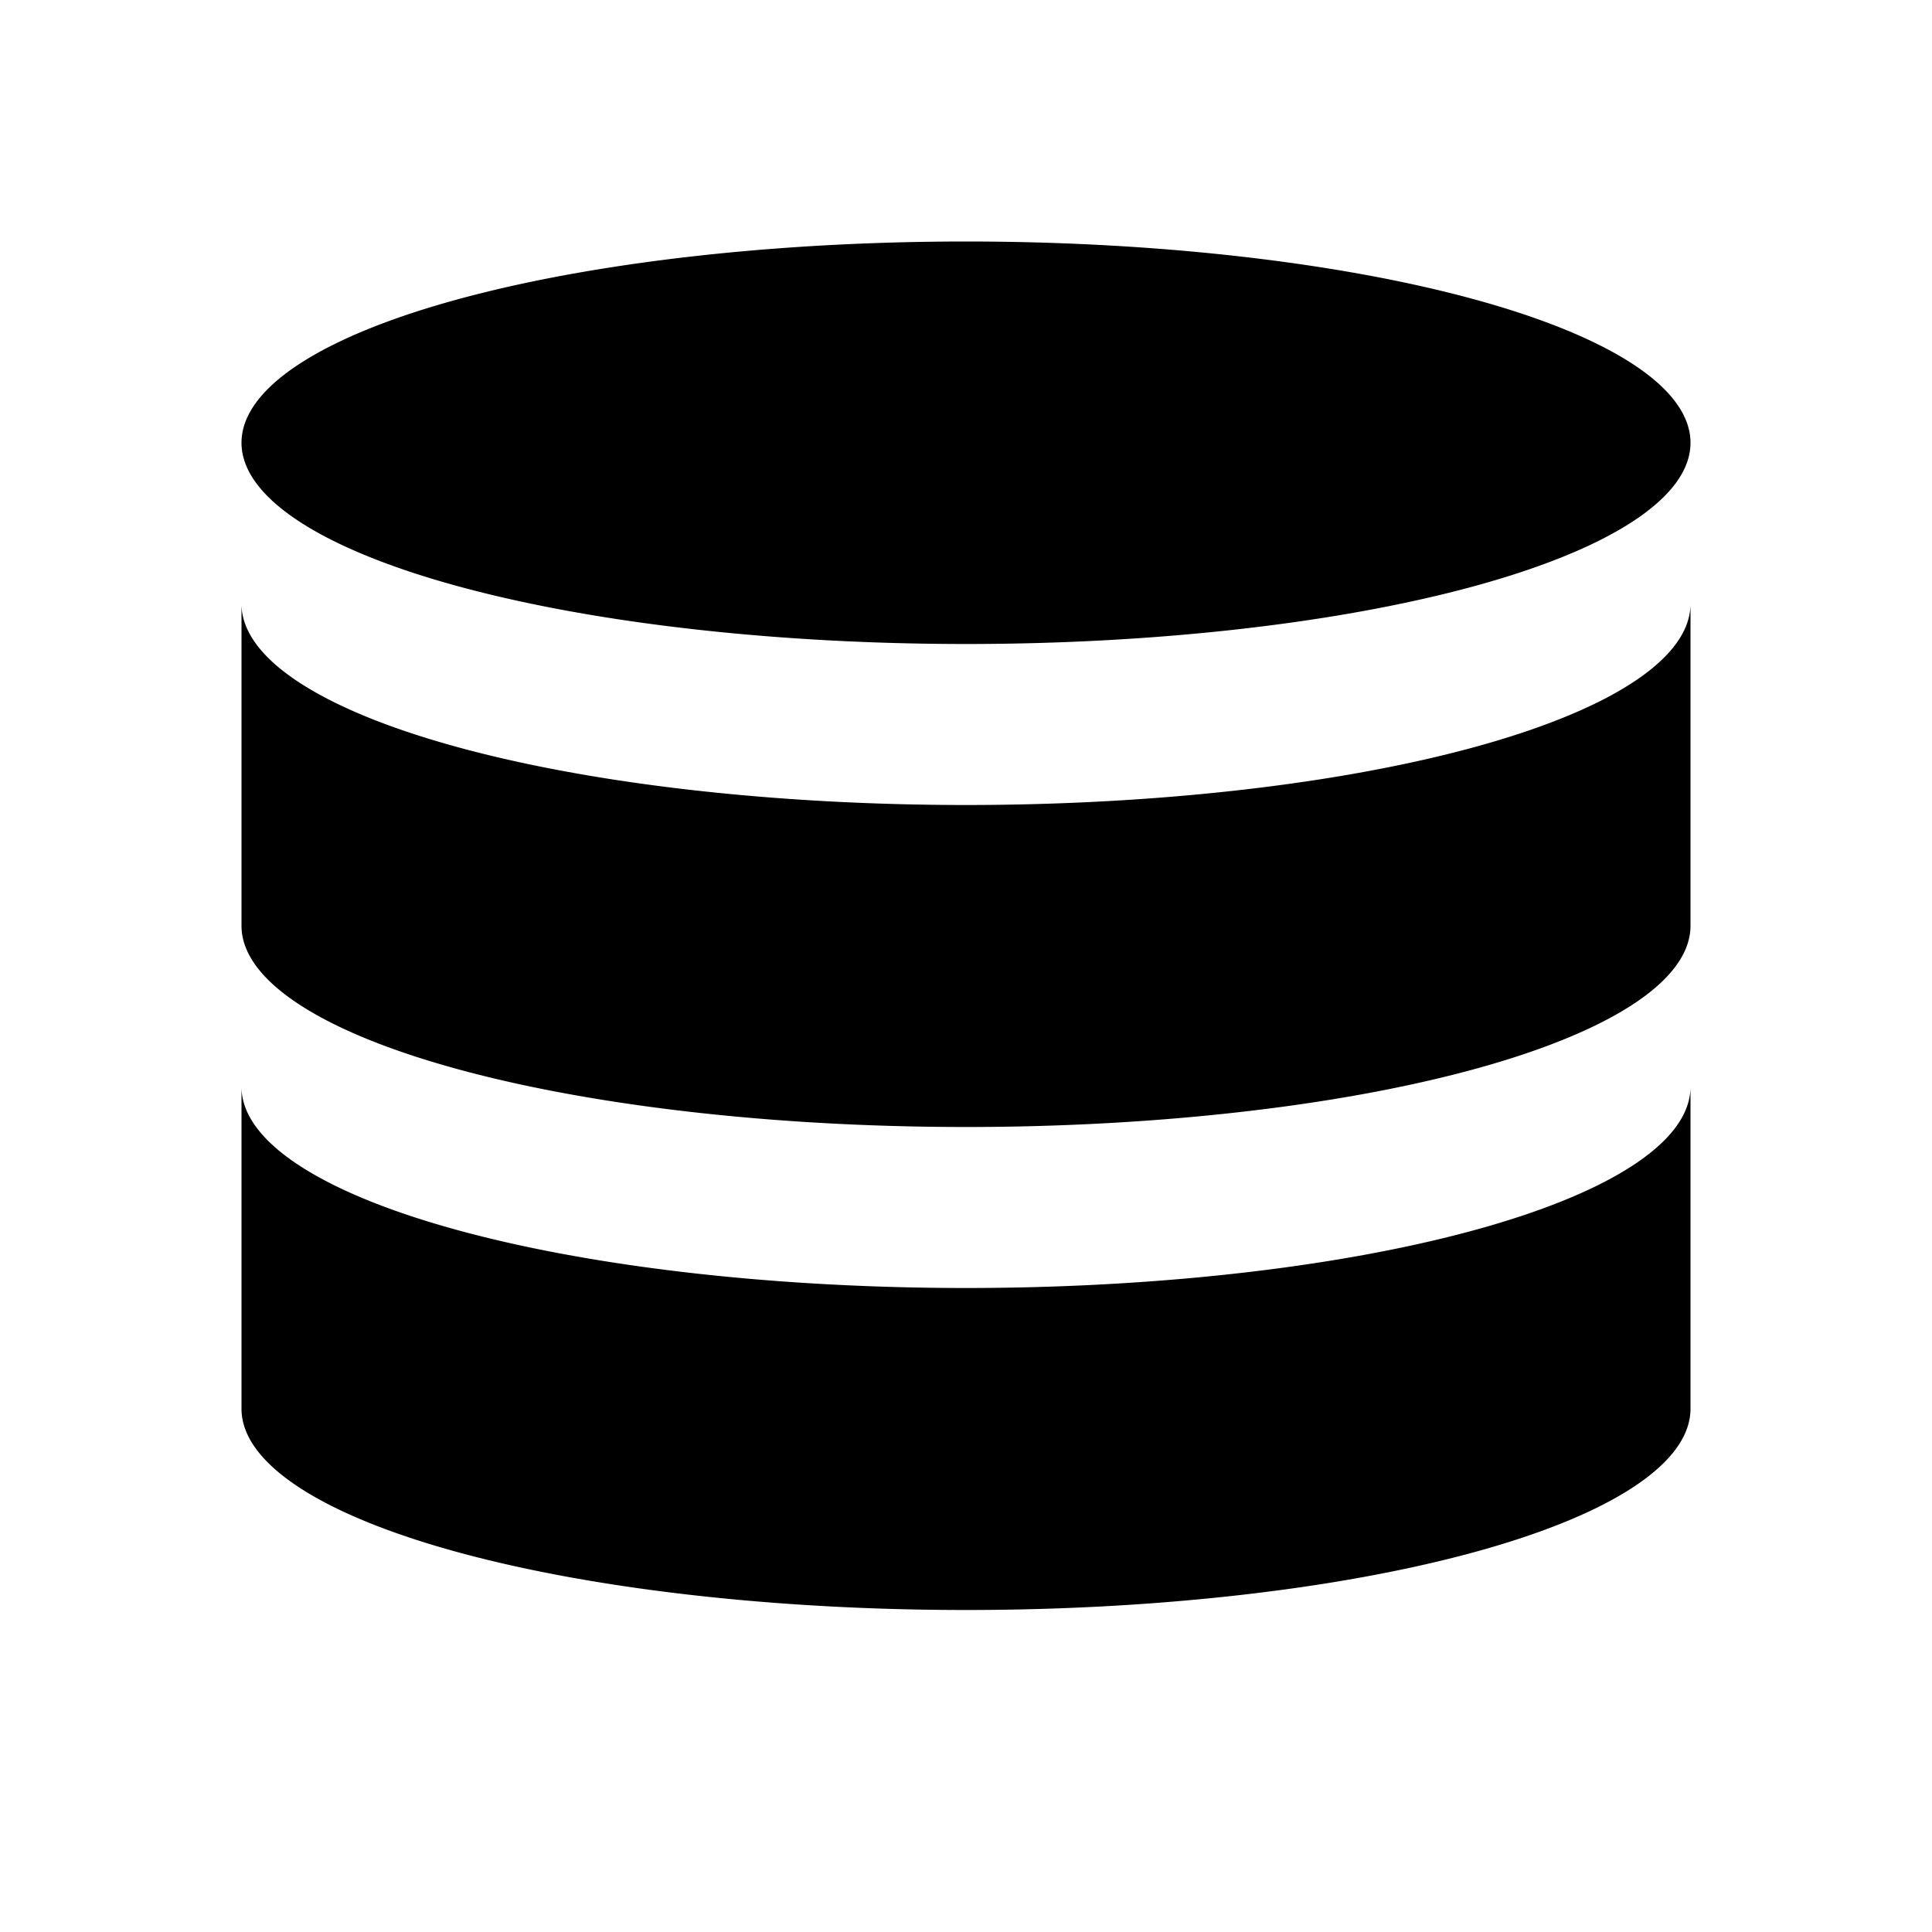 <?xml version="1.0" encoding="UTF-8" standalone="no"?>
<!-- Created with Inkscape (http://www.inkscape.org/) -->

<svg
   xmlns:dc="http://purl.org/dc/elements/1.1/"
   xmlns:cc="http://creativecommons.org/ns#"
   xmlns:rdf="http://www.w3.org/1999/02/22-rdf-syntax-ns#"
   xmlns:svg="http://www.w3.org/2000/svg"
   xmlns="http://www.w3.org/2000/svg"
   xmlns:sodipodi="http://sodipodi.sourceforge.net/DTD/sodipodi-0.dtd"
   xmlns:inkscape="http://www.inkscape.org/namespaces/inkscape"
   width="24"
   height="24"
   viewBox="0 0 24 24"
   id="svg2"
   version="1.1"
   inkscape:version="0.91 r13725"
   sodipodi:docname="opnvault8-merged.svg">
  <defs
     id="defs4" />
  <sodipodi:namedview
     id="base"
     pagecolor="#ffffff"
     bordercolor="#666666"
     borderopacity="1.0"
     inkscape:pageopacity="0.0"
     inkscape:pageshadow="2"
     inkscape:zoom="22.4"
     inkscape:cx="7.4205269"
     inkscape:cy="9.0876462"
     inkscape:document-units="px"
     inkscape:current-layer="svg2"
     showgrid="true"
     units="px"
     width="24px"
     inkscape:window-width="2431"
     inkscape:window-height="1436"
     inkscape:window-x="57"
     inkscape:window-y="187"
     inkscape:window-maximized="0">
    <inkscape:grid
       type="xygrid"
       id="grid3338"
       empspacing="4" />
  </sodipodi:namedview>
  <g
     inkscape:label="Layer 1"
     inkscape:groupmode="layer"
     id="layer1" />
  <path
     style="fill:#000000;fill-opacity:1;stroke:none"
     d="M 12,3 A 9,2.5 0 0 0 3,5.5 9,2.5 0 0 0 12,8 9,2.5 0 0 0 21,5.5 9,2.5 0 0 0 12,3 Z m -9,4.5 0,4 a 9,2.5 0 0 0 9,2.5 9,2.5 0 0 0 9,-2.5 l 0,-4 A 9,2.5 0 0 1 12,10 9,2.5 0 0 1 3,7.5 Z m 0,6 0,4 a 9,2.5 0 0 0 9,2.5 9,2.5 0 0 0 9,-2.5 l 0,-4 A 9,2.5 0 0 1 12,16 9,2.5 0 0 1 3,13.5 Z"
     id="path4203"
     inkscape:connector-curvature="0" />
</svg>
